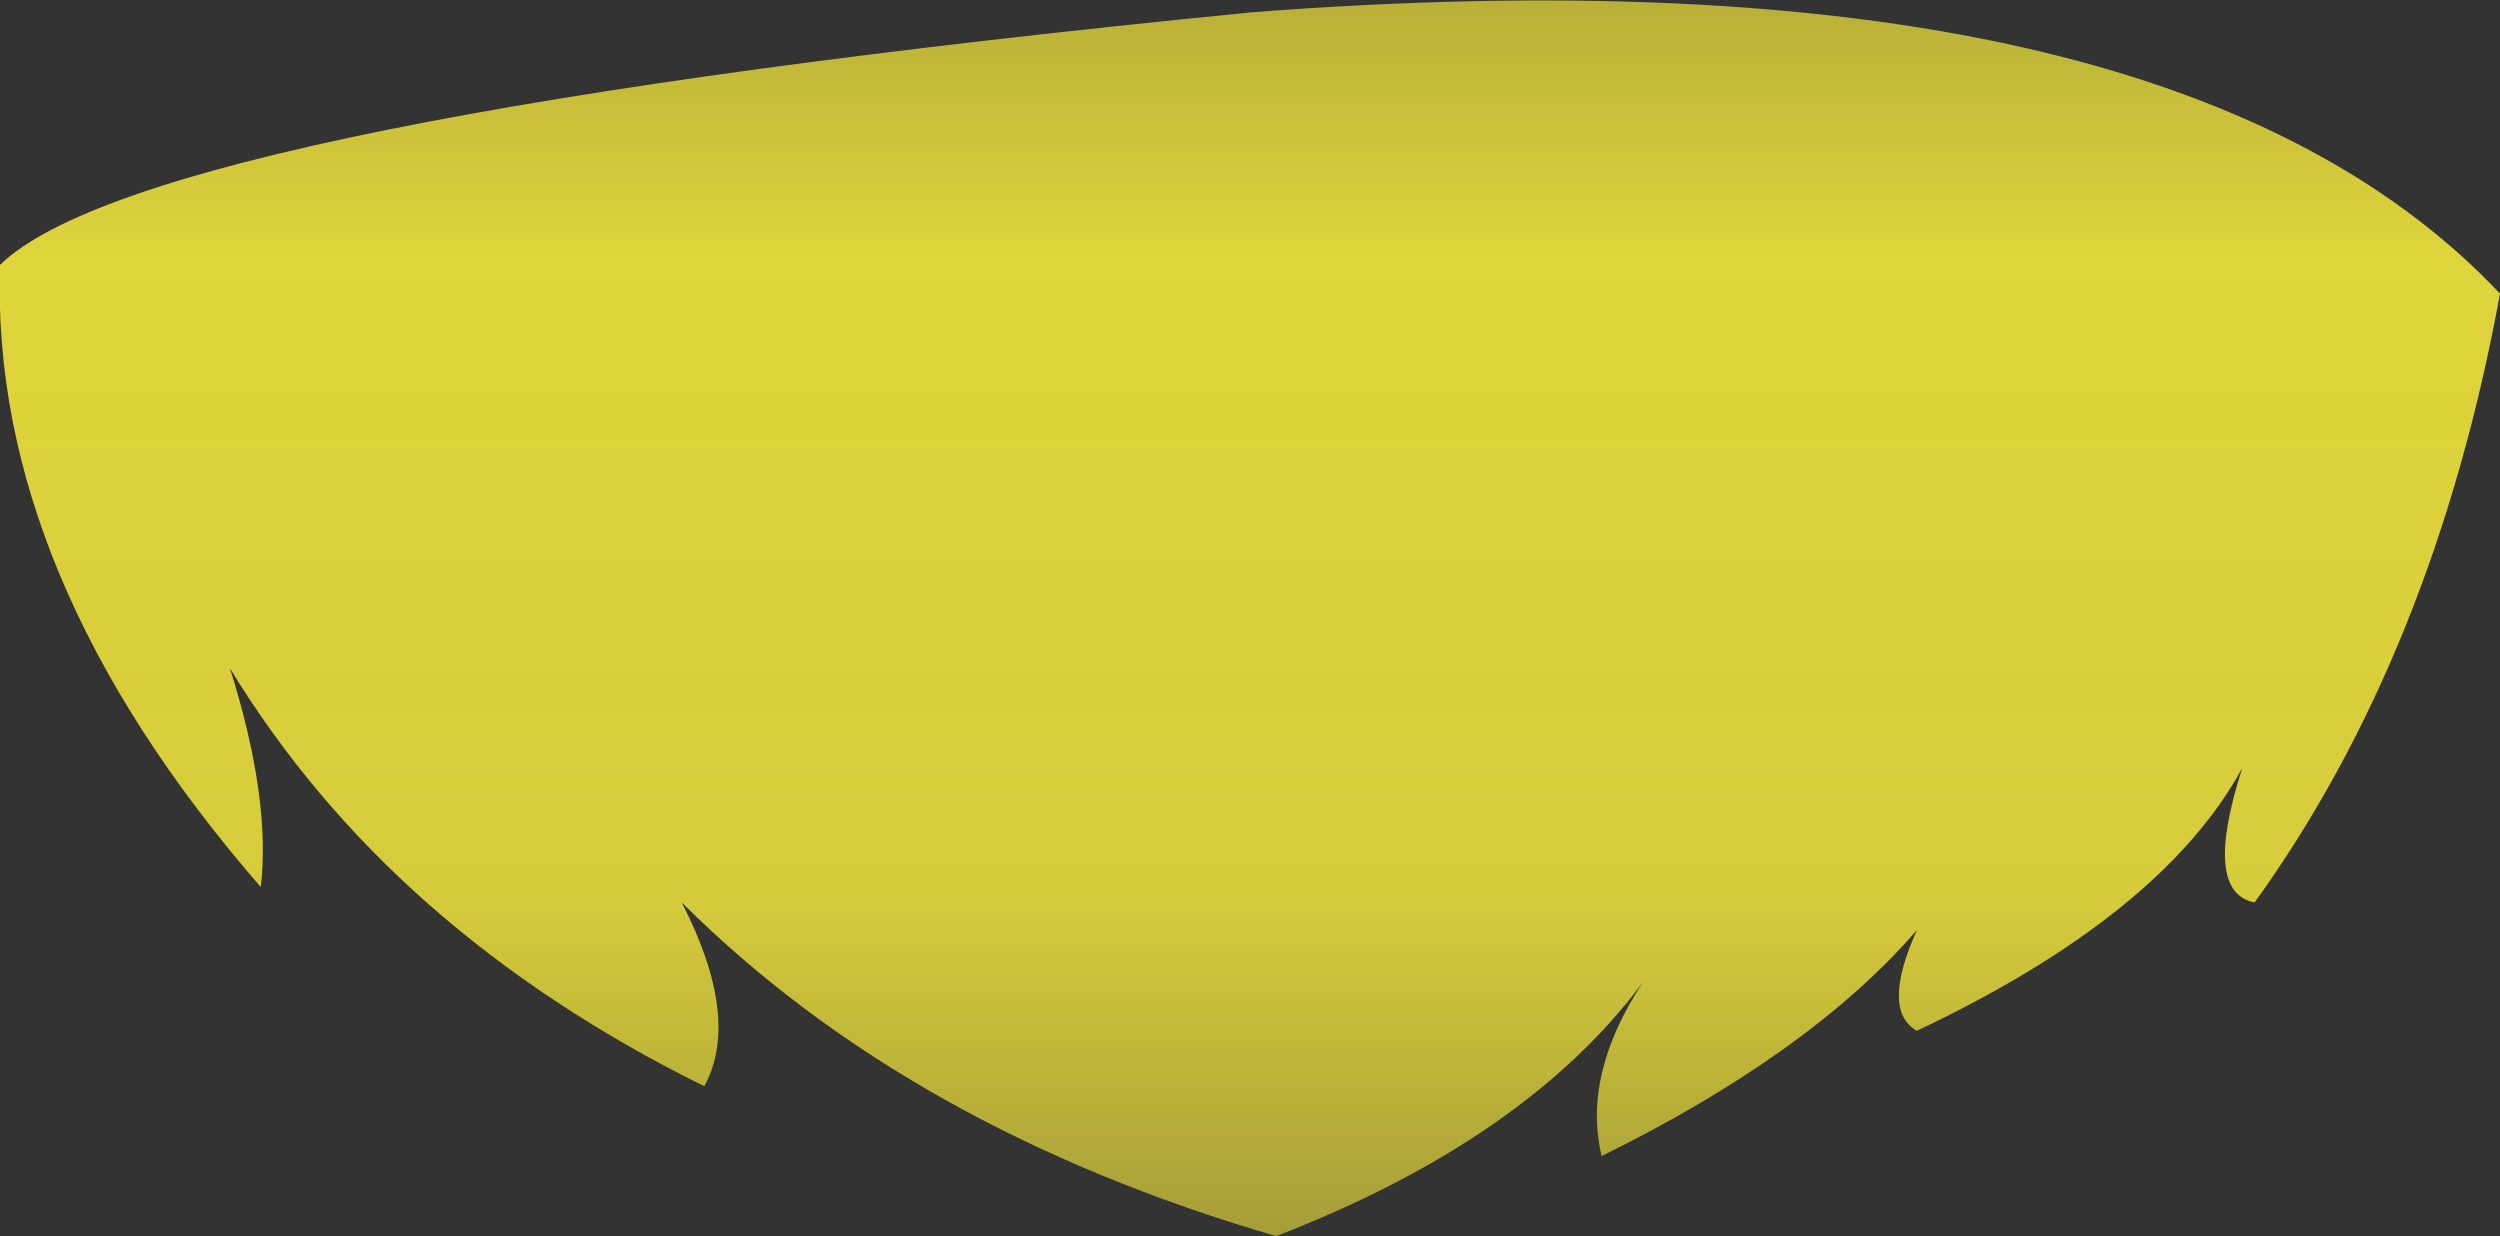<?xml version="1.0" encoding="UTF-8" standalone="no"?>
<svg xmlns:xlink="http://www.w3.org/1999/xlink" height="60.2px" width="121.75px" xmlns="http://www.w3.org/2000/svg">
  <rect width="100%" height="100%" fill="#333333" stroke="none"/>
  <g transform="matrix(1.0, 0.0, 0.0, 1.0, 60.85, 30.1)">
    <path d="M-60.85 -17.2 Q-53.65 -24.2 0.1 -29.5 44.75 -32.95 60.9 -15.8 57.7 1.7 48.95 13.85 46.4 13.35 48.35 7.3 44.45 14.45 32.5 20.1 30.75 19.1 32.5 15.2 27.3 21.2 17.15 26.2 16.2 22.25 19.15 17.75 13.45 25.4 1.3 30.1 -16.55 24.9 -27.65 13.85 -24.75 19.5 -26.55 22.8 -41.85 15.25 -49.65 2.45 -47.65 8.8 -48.15 13.1 -61.35 -2.1 -60.85 -17.2" fill="url(#gradient0)" fill-rule="evenodd" stroke="none"/>
  </g>
  <defs>
    <linearGradient gradientTransform="matrix(0.0, 0.085, -0.027, 0.0, 38.9, -1.0)" gradientUnits="userSpaceOnUse" id="gradient0" spreadMethod="pad" x1="-819.2" x2="819.2">
      <stop offset="0.0" stop-color="#fff23c" stop-opacity="0.0"/>
      <stop offset="0.38" stop-color="#fff23c" stop-opacity="0.847"/>
      <stop offset="0.604" stop-color="#fff23c" stop-opacity="0.8"/>
      <stop offset="1.0" stop-color="#fff23c" stop-opacity="0.0"/>
    </linearGradient>
  </defs>
</svg>
